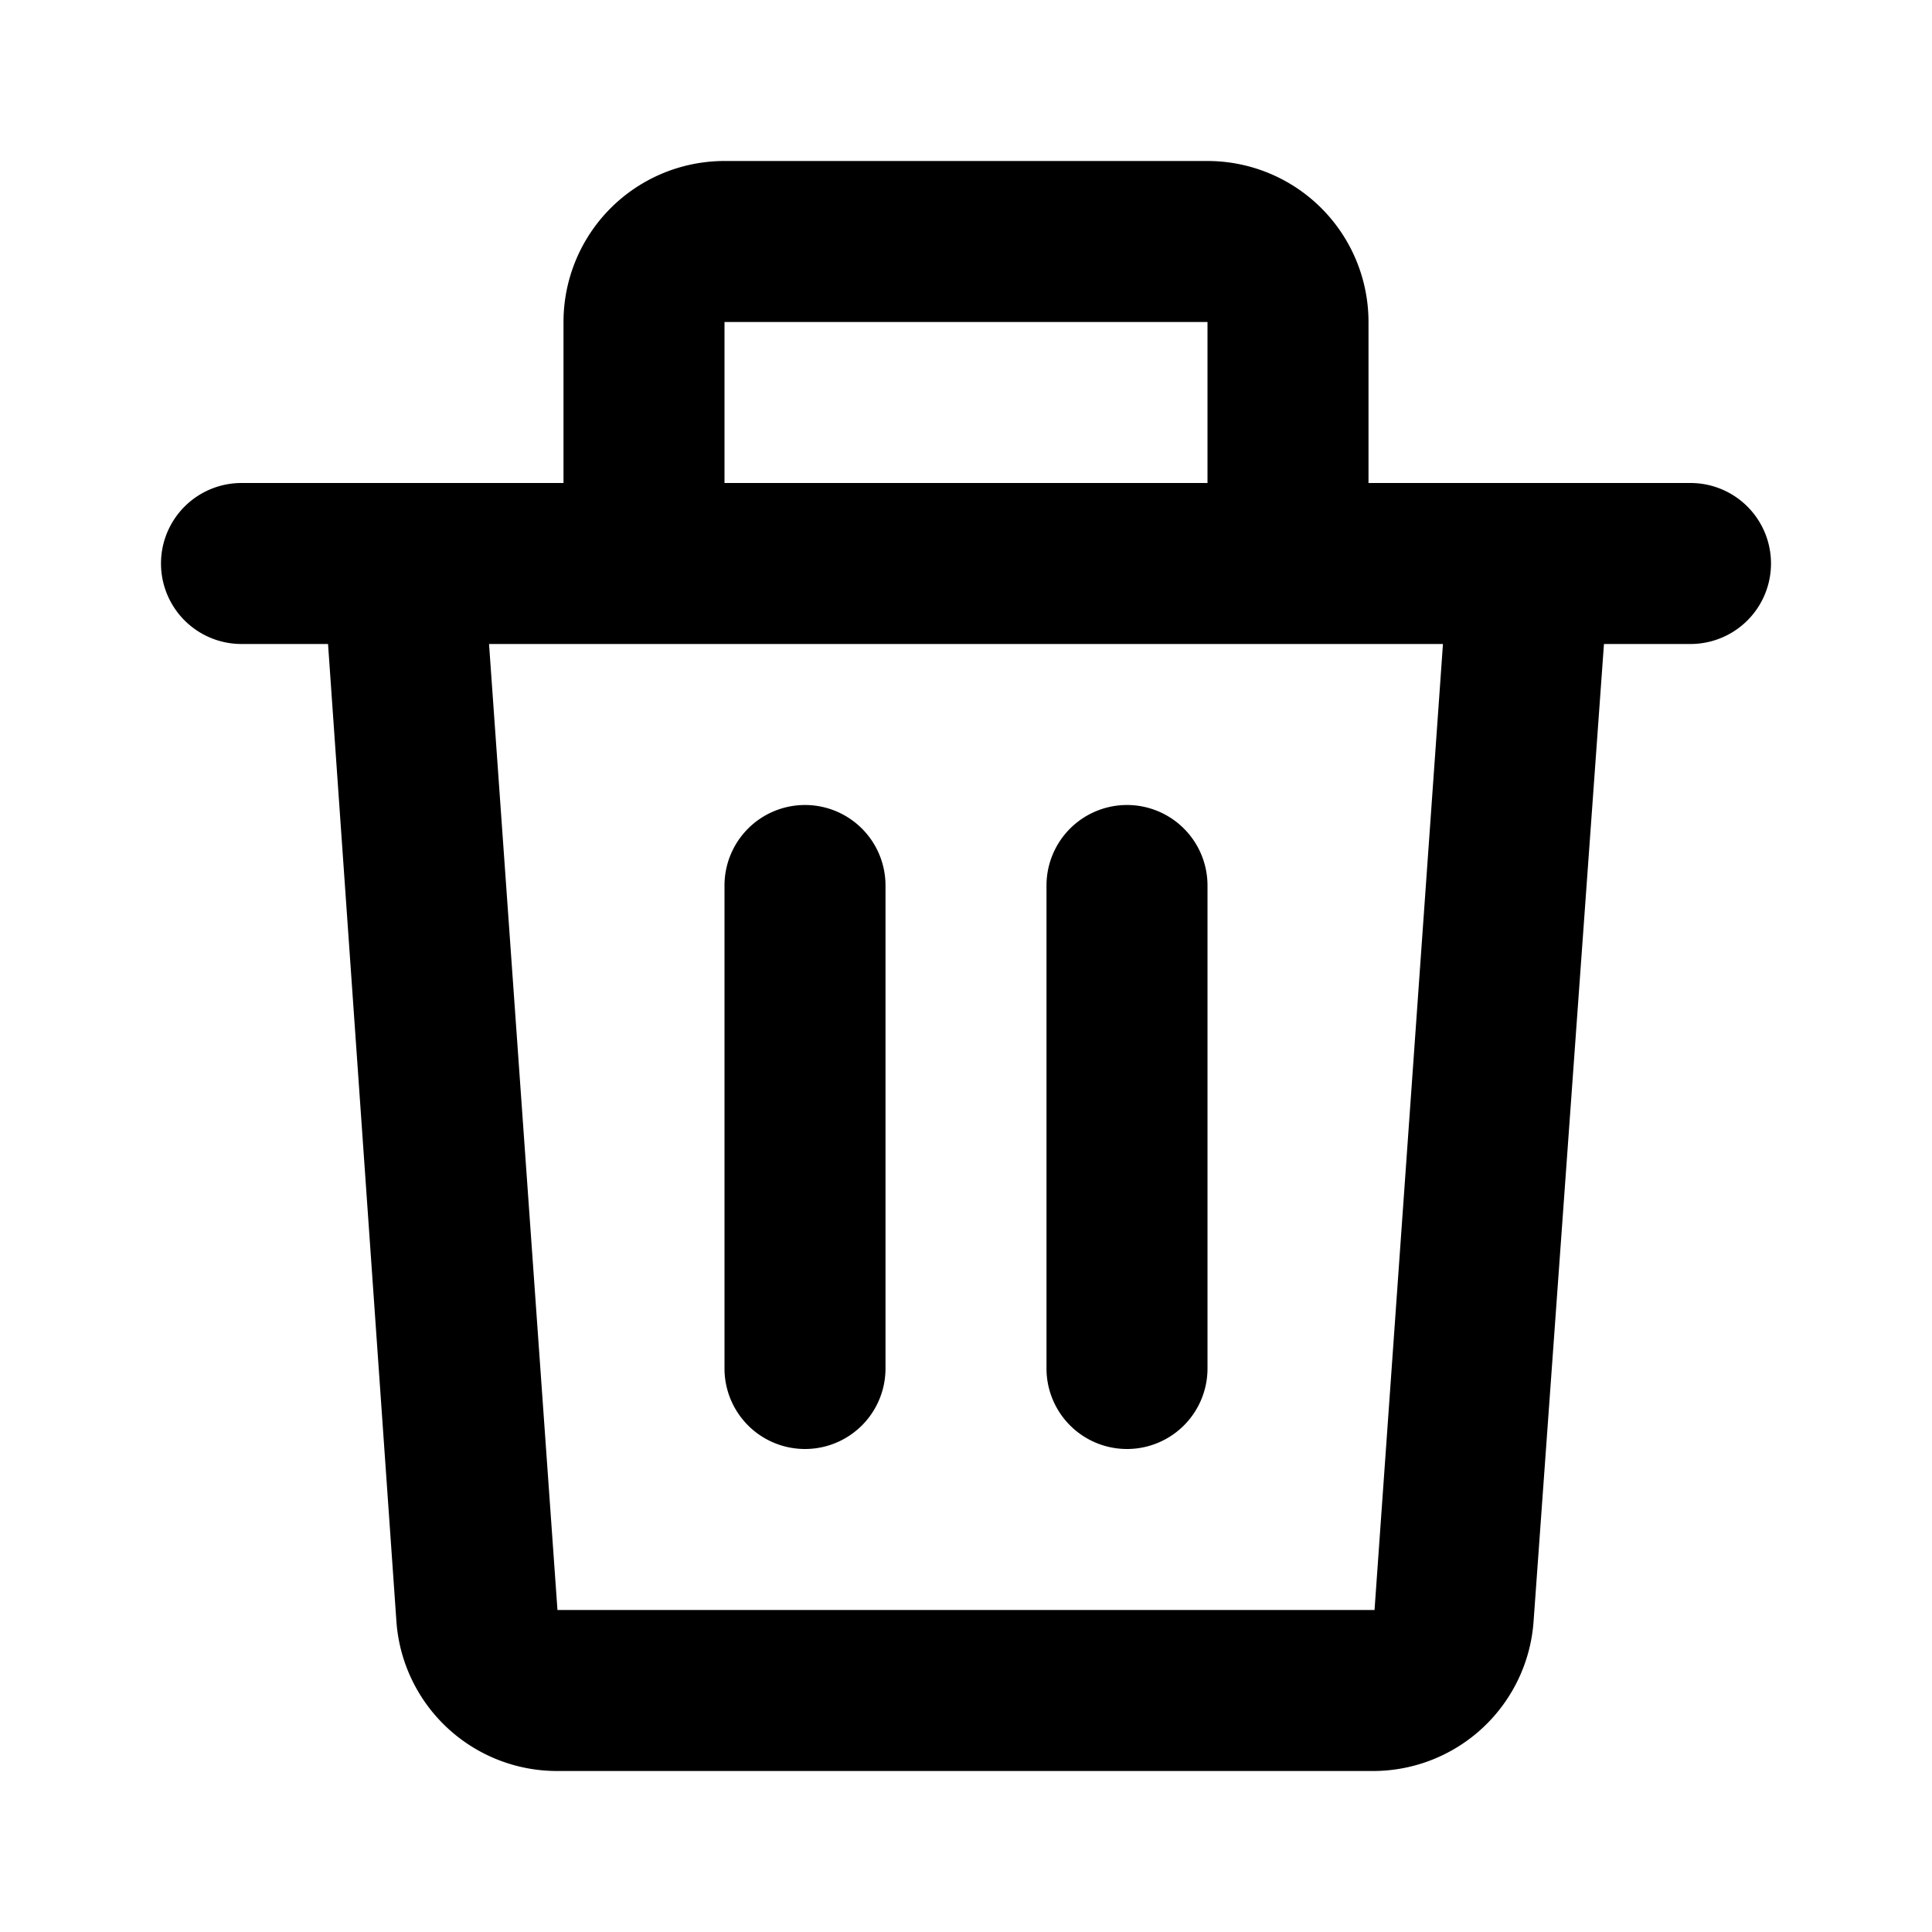 <svg width="32px" height="32px" viewBox="0 0 0.96 0.96" fill="none" xmlns="http://www.w3.org/2000/svg"><path d="M0.28 0.16a0.08 0.08 0 0 1 0.08 -0.08h0.24a0.08 0.08 0 0 1 0.08 0.08v0.08h0.16a0.04 0.04 0 1 1 0 0.08h-0.043l-0.035 0.486A0.08 0.08 0 0 1 0.683 0.88H0.277a0.08 0.08 0 0 1 -0.08 -0.074L0.163 0.32H0.12a0.04 0.04 0 0 1 0 -0.08h0.16zm0.08 0.08h0.24V0.16H0.36zM0.243 0.32l0.034 0.48H0.683l0.034 -0.48zM0.4 0.4a0.04 0.04 0 0 1 0.04 0.04v0.24a0.04 0.04 0 1 1 -0.08 0v-0.24a0.04 0.04 0 0 1 0.04 -0.04m0.16 0a0.04 0.04 0 0 1 0.04 0.04v0.24a0.04 0.04 0 1 1 -0.08 0v-0.24a0.04 0.04 0 0 1 0.04 -0.04" fill="#000"/></svg>